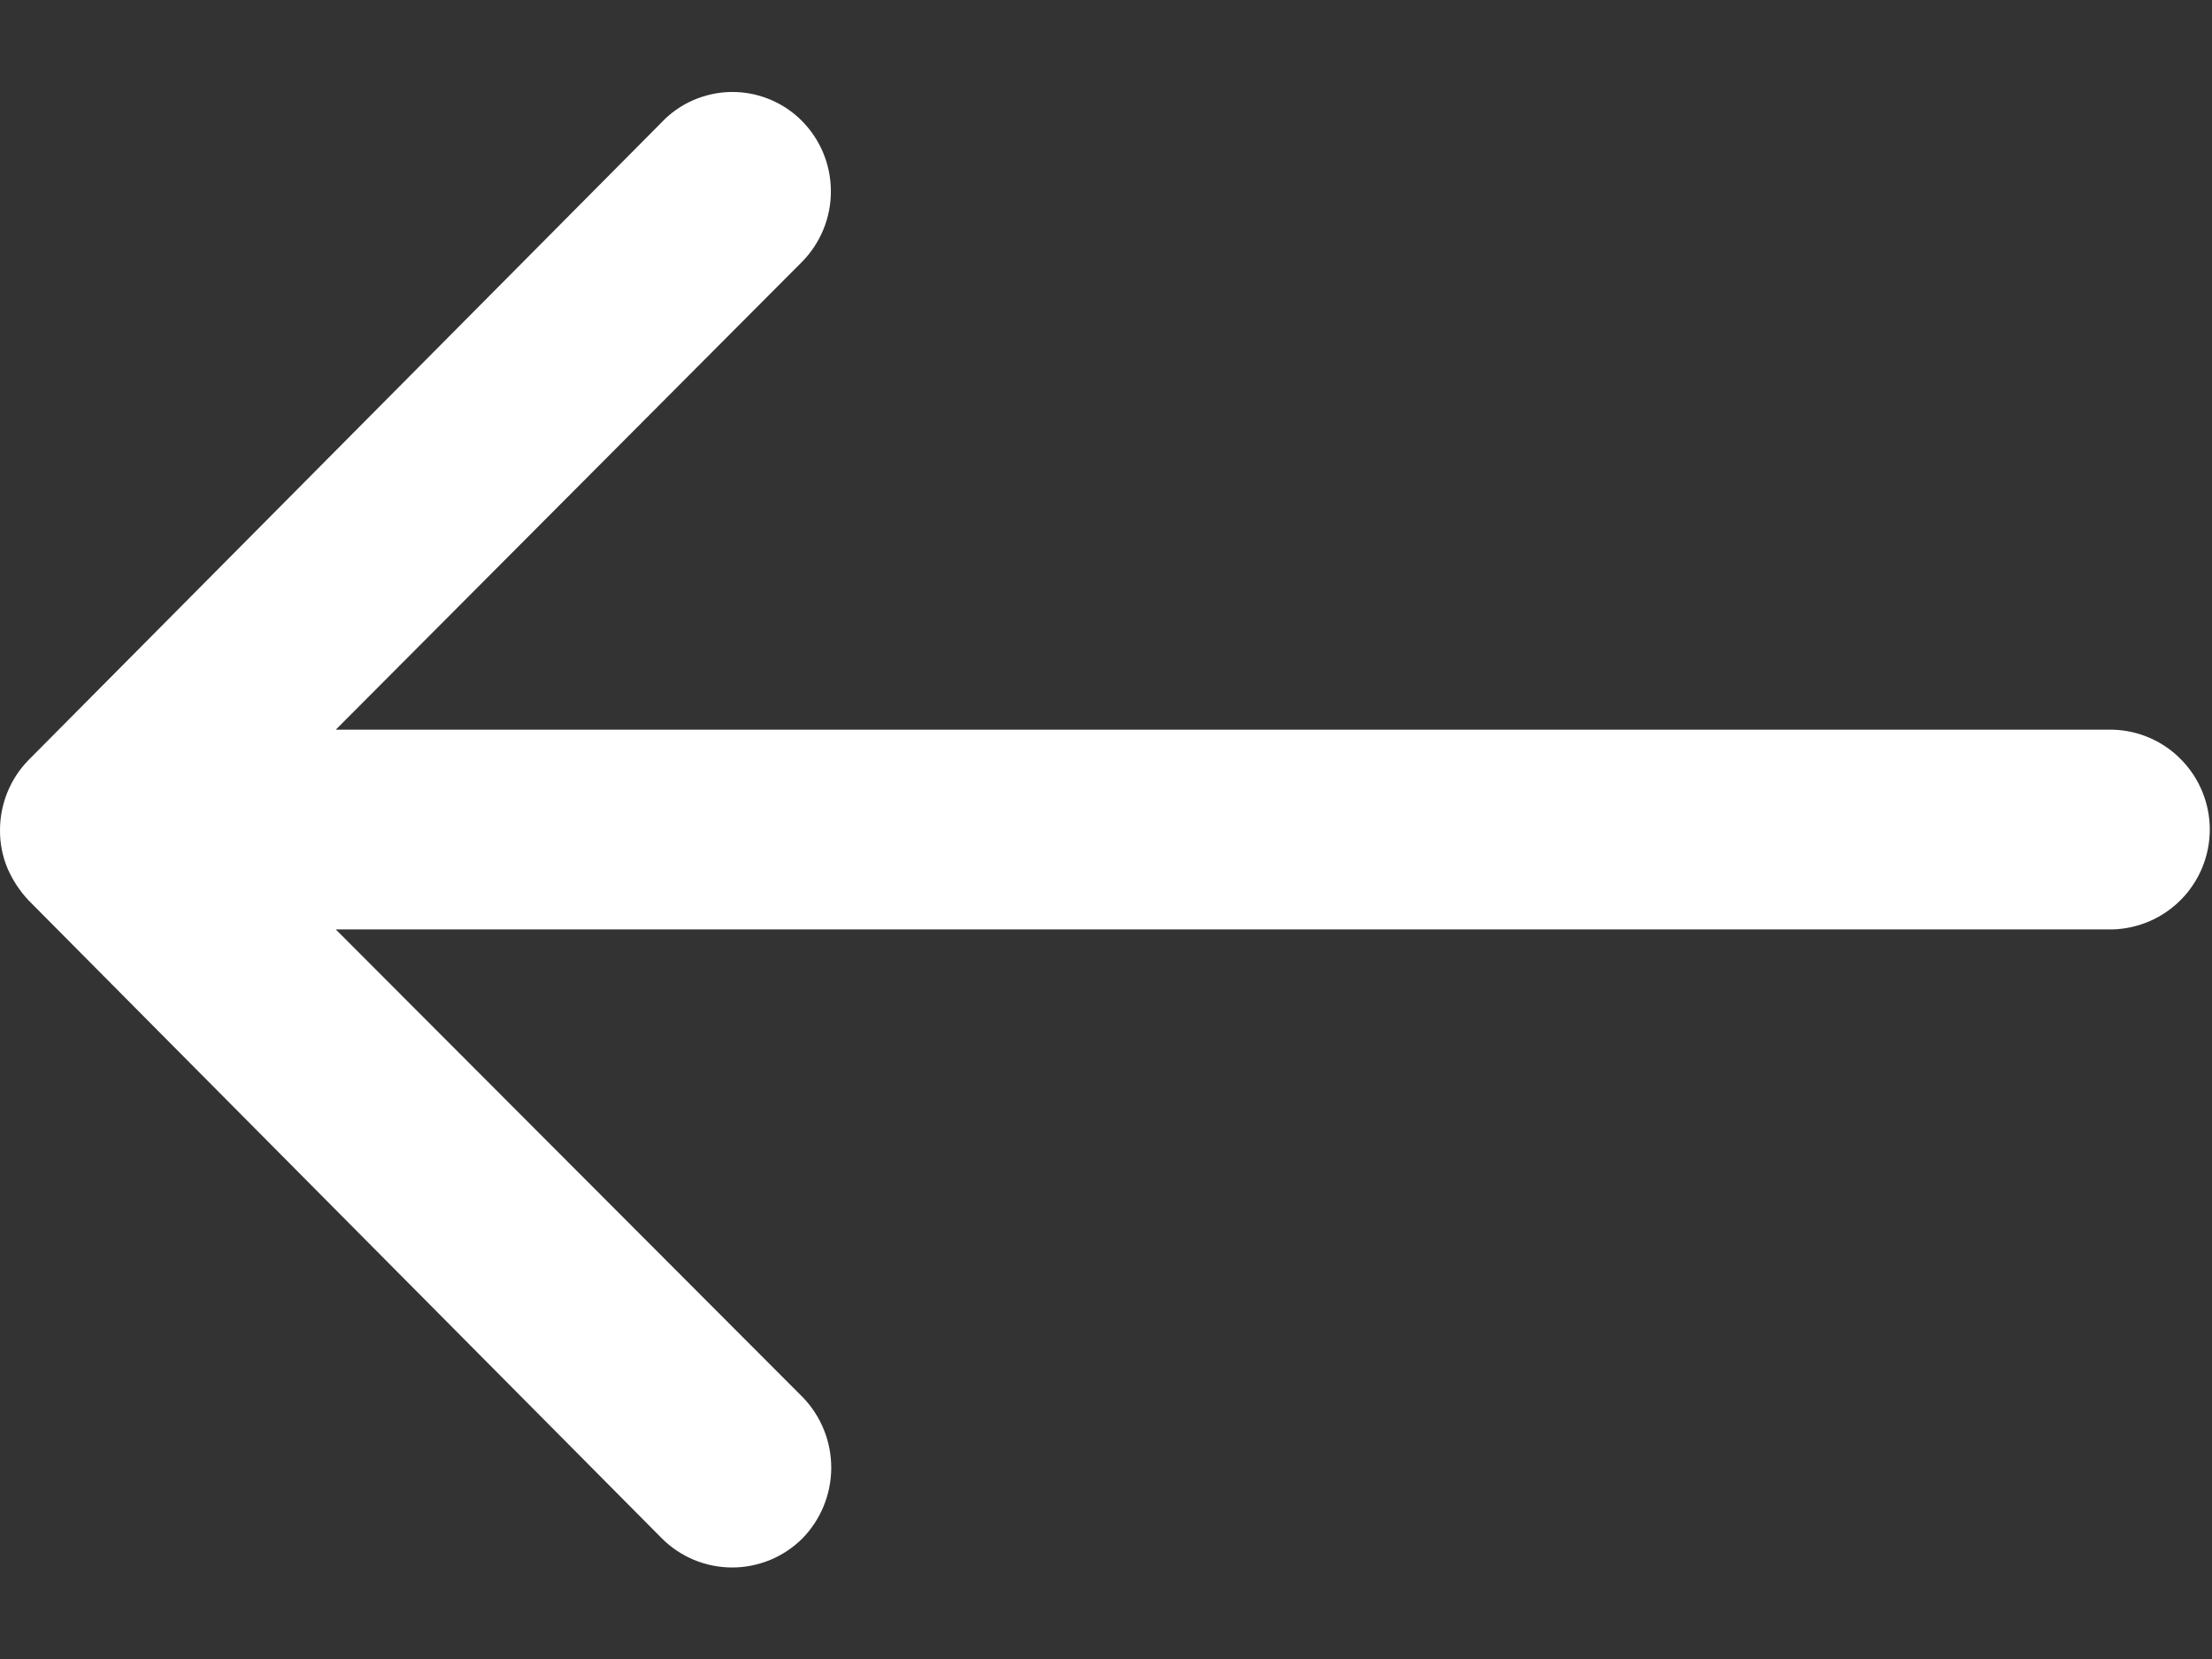 <svg width="24" height="18" viewBox="0 0 24 18" fill="none" xmlns="http://www.w3.org/2000/svg">
<rect x="0" y="0" width="24" height="18" fill="#333333" stroke="none"/>
<path d="M8.695 1.306C8.899 1.509 9.014 1.784 9.015 2.071C9.017 2.359 8.904 2.635 8.703 2.84L3.643 7.917H22.925C23.207 7.925 23.474 8.043 23.67 8.246C23.866 8.448 23.976 8.719 23.976 9C23.976 9.282 23.866 9.553 23.67 9.755C23.474 9.957 23.207 10.075 22.925 10.084H3.643L8.711 15.161C8.91 15.367 9.02 15.643 9.019 15.93C9.017 16.216 8.904 16.491 8.703 16.695C8.602 16.795 8.483 16.873 8.352 16.927C8.221 16.98 8.08 17.008 7.938 17.007C7.797 17.006 7.657 16.978 7.526 16.923C7.395 16.868 7.277 16.788 7.177 16.687L0.308 9.767C0.214 9.666 0.138 9.551 0.083 9.425C0.027 9.293 -0.001 9.151 5.81311e-05 9.008C-0 8.724 0.11 8.451 0.308 8.248L7.177 1.329C7.274 1.226 7.391 1.144 7.521 1.087C7.65 1.031 7.79 1 7.931 0.998C8.073 0.996 8.213 1.022 8.344 1.075C8.475 1.128 8.595 1.206 8.695 1.306Z" fill="white"/>
</svg>
